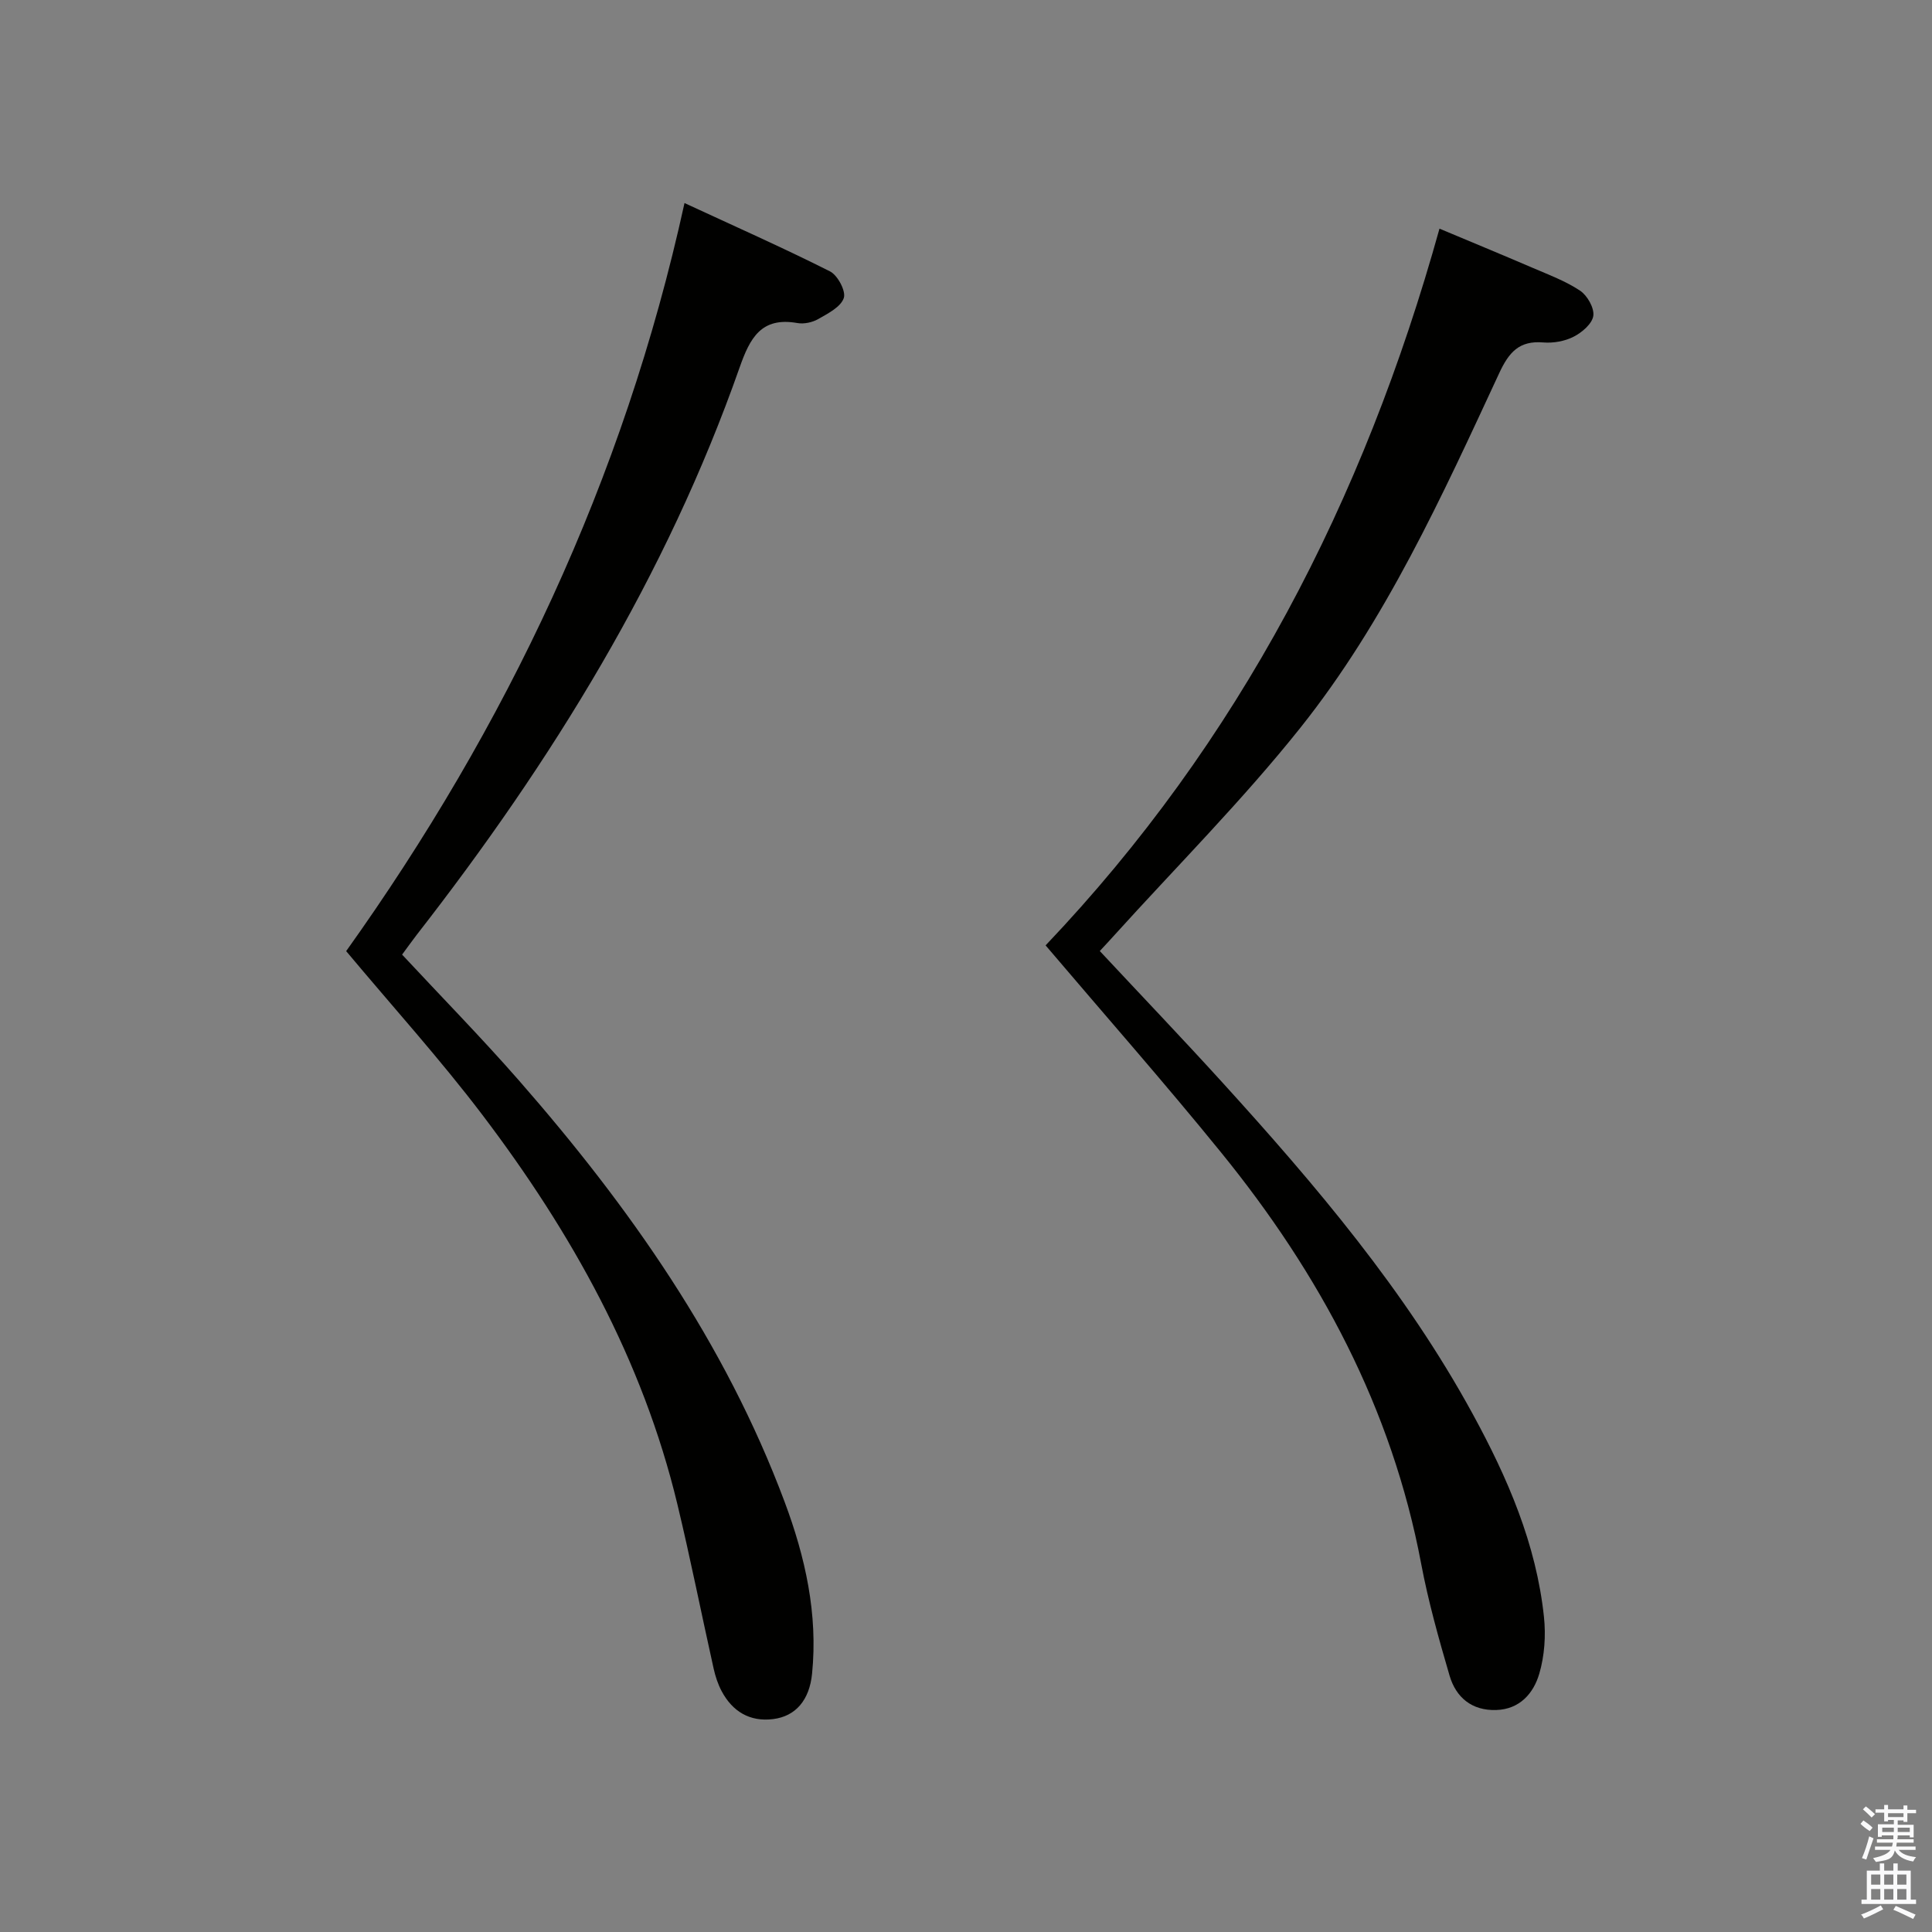 <svg enable-background="new 0 0 400 400" viewBox="0 0 400 400" xmlns="http://www.w3.org/2000/svg"><rect x="0" y="0" width="400" height="400" fill="#808080" stroke="none"/><path d="m385.2 377.6.6-.7c.6.4 1.3.9 1.9 1.5l-.6.7c-.8-.5-1.4-1-1.9-1.5zm.3 7.1c.6-1.4 1.1-2.9 1.5-4.5.3.1.6.3.9.4-.5 1.4-1 2.9-1.5 4.4zm.2-10.1.6-.6c.7.5 1.3 1.1 1.9 1.6l-.7.7c-.6-.6-1.2-1.2-1.8-1.7zm8.4-.8h.8v.9h1.8v.7h-1.8v1.8h-.8v-.3h-1.2v.9h3.3v2.6h-.8v-.4h-2.5c0 .3 0 .6-.1.8h3.4v.7h-3.5c0 .3-.1.6-.1.8h4v.7h-3.5c.7.9 1.9 1.3 3.6 1.5-.2.2-.4.5-.6.9-1.9-.3-3.2-1.1-3.8-2.3-.5 2.1-1.8 2-3.9 2.4-.2-.3-.4-.5-.6-.8 1.9-.4 3.1-.9 3.6-1.7h-3.2v-.7h3.5c.1-.2.1-.5.2-.8h-3.3v-.7h3.4c0-.2 0-.5 0-.8h-2.4v.3h-.8v-2.6h3.3v-.9h-1.2v.3h-.8v-1.8h-1.8v-.7h1.8v-.9h.8v.9h3.2zm-4.4 5.5h2.4c0-.3 0-.6 0-.9h-2.4zm1.2-3.1h3.2v-.8h-3.2zm4.4 2.2h-2.4v.9h2.5v-.9z" fill="#fafafb"/><path d="m389.2 385.8h.9v1.5h1.9v-1.5h.9v1.5h2.7v6h1.1v.9h-11.3v-.9h1.1v-6h2.7zm.2 8.7.5.8c-1.2.6-2.5 1.3-4 1.9-.2-.3-.3-.6-.6-.8 1.6-.6 3-1.3 4.1-1.9zm-2-4.3h1.9v-2.1h-1.9zm0 3.1h1.9v-2.2h-1.9zm2.7-3.1h1.9v-2.1h-1.9zm0 3.1h1.9v-2.2h-1.9zm2.4 1.3c1.4.6 2.7 1.2 4.1 1.8l-.5.9c-1.5-.7-2.8-1.4-4.1-1.9zm2.2-6.5h-1.9v2.1h1.9zm-1.9 5.2h1.9v-2.2h-1.9z" fill="#fafafb"/><g fill="#010100"><path d="m71.67 196.92c33.08-46.36 57.45-97.41 70.05-154.88 10.49 4.86 20.42 9.26 30.11 14.14 1.6.8 3.35 4.1 2.87 5.52-.62 1.85-3.27 3.2-5.28 4.35-1.22.7-2.97 1.08-4.35.83-7.48-1.32-9.81 3.13-11.94 9.2-15.16 43.14-38.83 81.49-66.78 117.37-1.02 1.31-1.97 2.67-3.1 4.19 8.09 8.69 16.36 17.12 24.13 25.99 22.92 26.18 42.75 54.38 55.05 87.27 4.29 11.46 6.94 23.26 5.7 35.62-.54 5.45-3.38 8.82-8.07 9.4-4.81.6-8.4-1.56-10.65-5.78-.77-1.44-1.3-3.07-1.66-4.68-2.53-11.33-4.79-22.71-7.5-34-7.2-29.97-21.92-56.29-40.35-80.6-8.79-11.59-18.63-22.46-28.23-33.94z"/><path d="m216.48 195.73c40.06-42.11 65.87-92.04 81.55-148.39 6.27 2.63 12.79 5.32 19.28 8.11 3.35 1.44 6.84 2.74 9.84 4.74 1.49 1 2.95 3.57 2.73 5.19-.23 1.64-2.33 3.44-4.05 4.32-1.84.95-4.22 1.37-6.3 1.2-5.01-.42-7.13 2.04-9.14 6.37-11.85 25.5-23.51 51.25-41.14 73.38-12 15.06-25.68 28.76-38.62 43.07-.87.97-1.76 1.92-2.93 3.18 8.52 9.13 17.01 18.01 25.27 27.09 19.4 21.34 38.04 43.27 51.95 68.78 7.21 13.21 13.14 26.88 14.74 41.99.41 3.87.12 8.06-.97 11.77-1.19 4.05-4.04 7.36-8.92 7.51-5.03.16-8.33-2.59-9.66-7.14-2.23-7.63-4.4-15.33-5.87-23.13-6.06-32.2-21.02-60.06-41.44-85.18-11.73-14.45-24.06-28.43-36.32-42.86z"/></g></svg>
